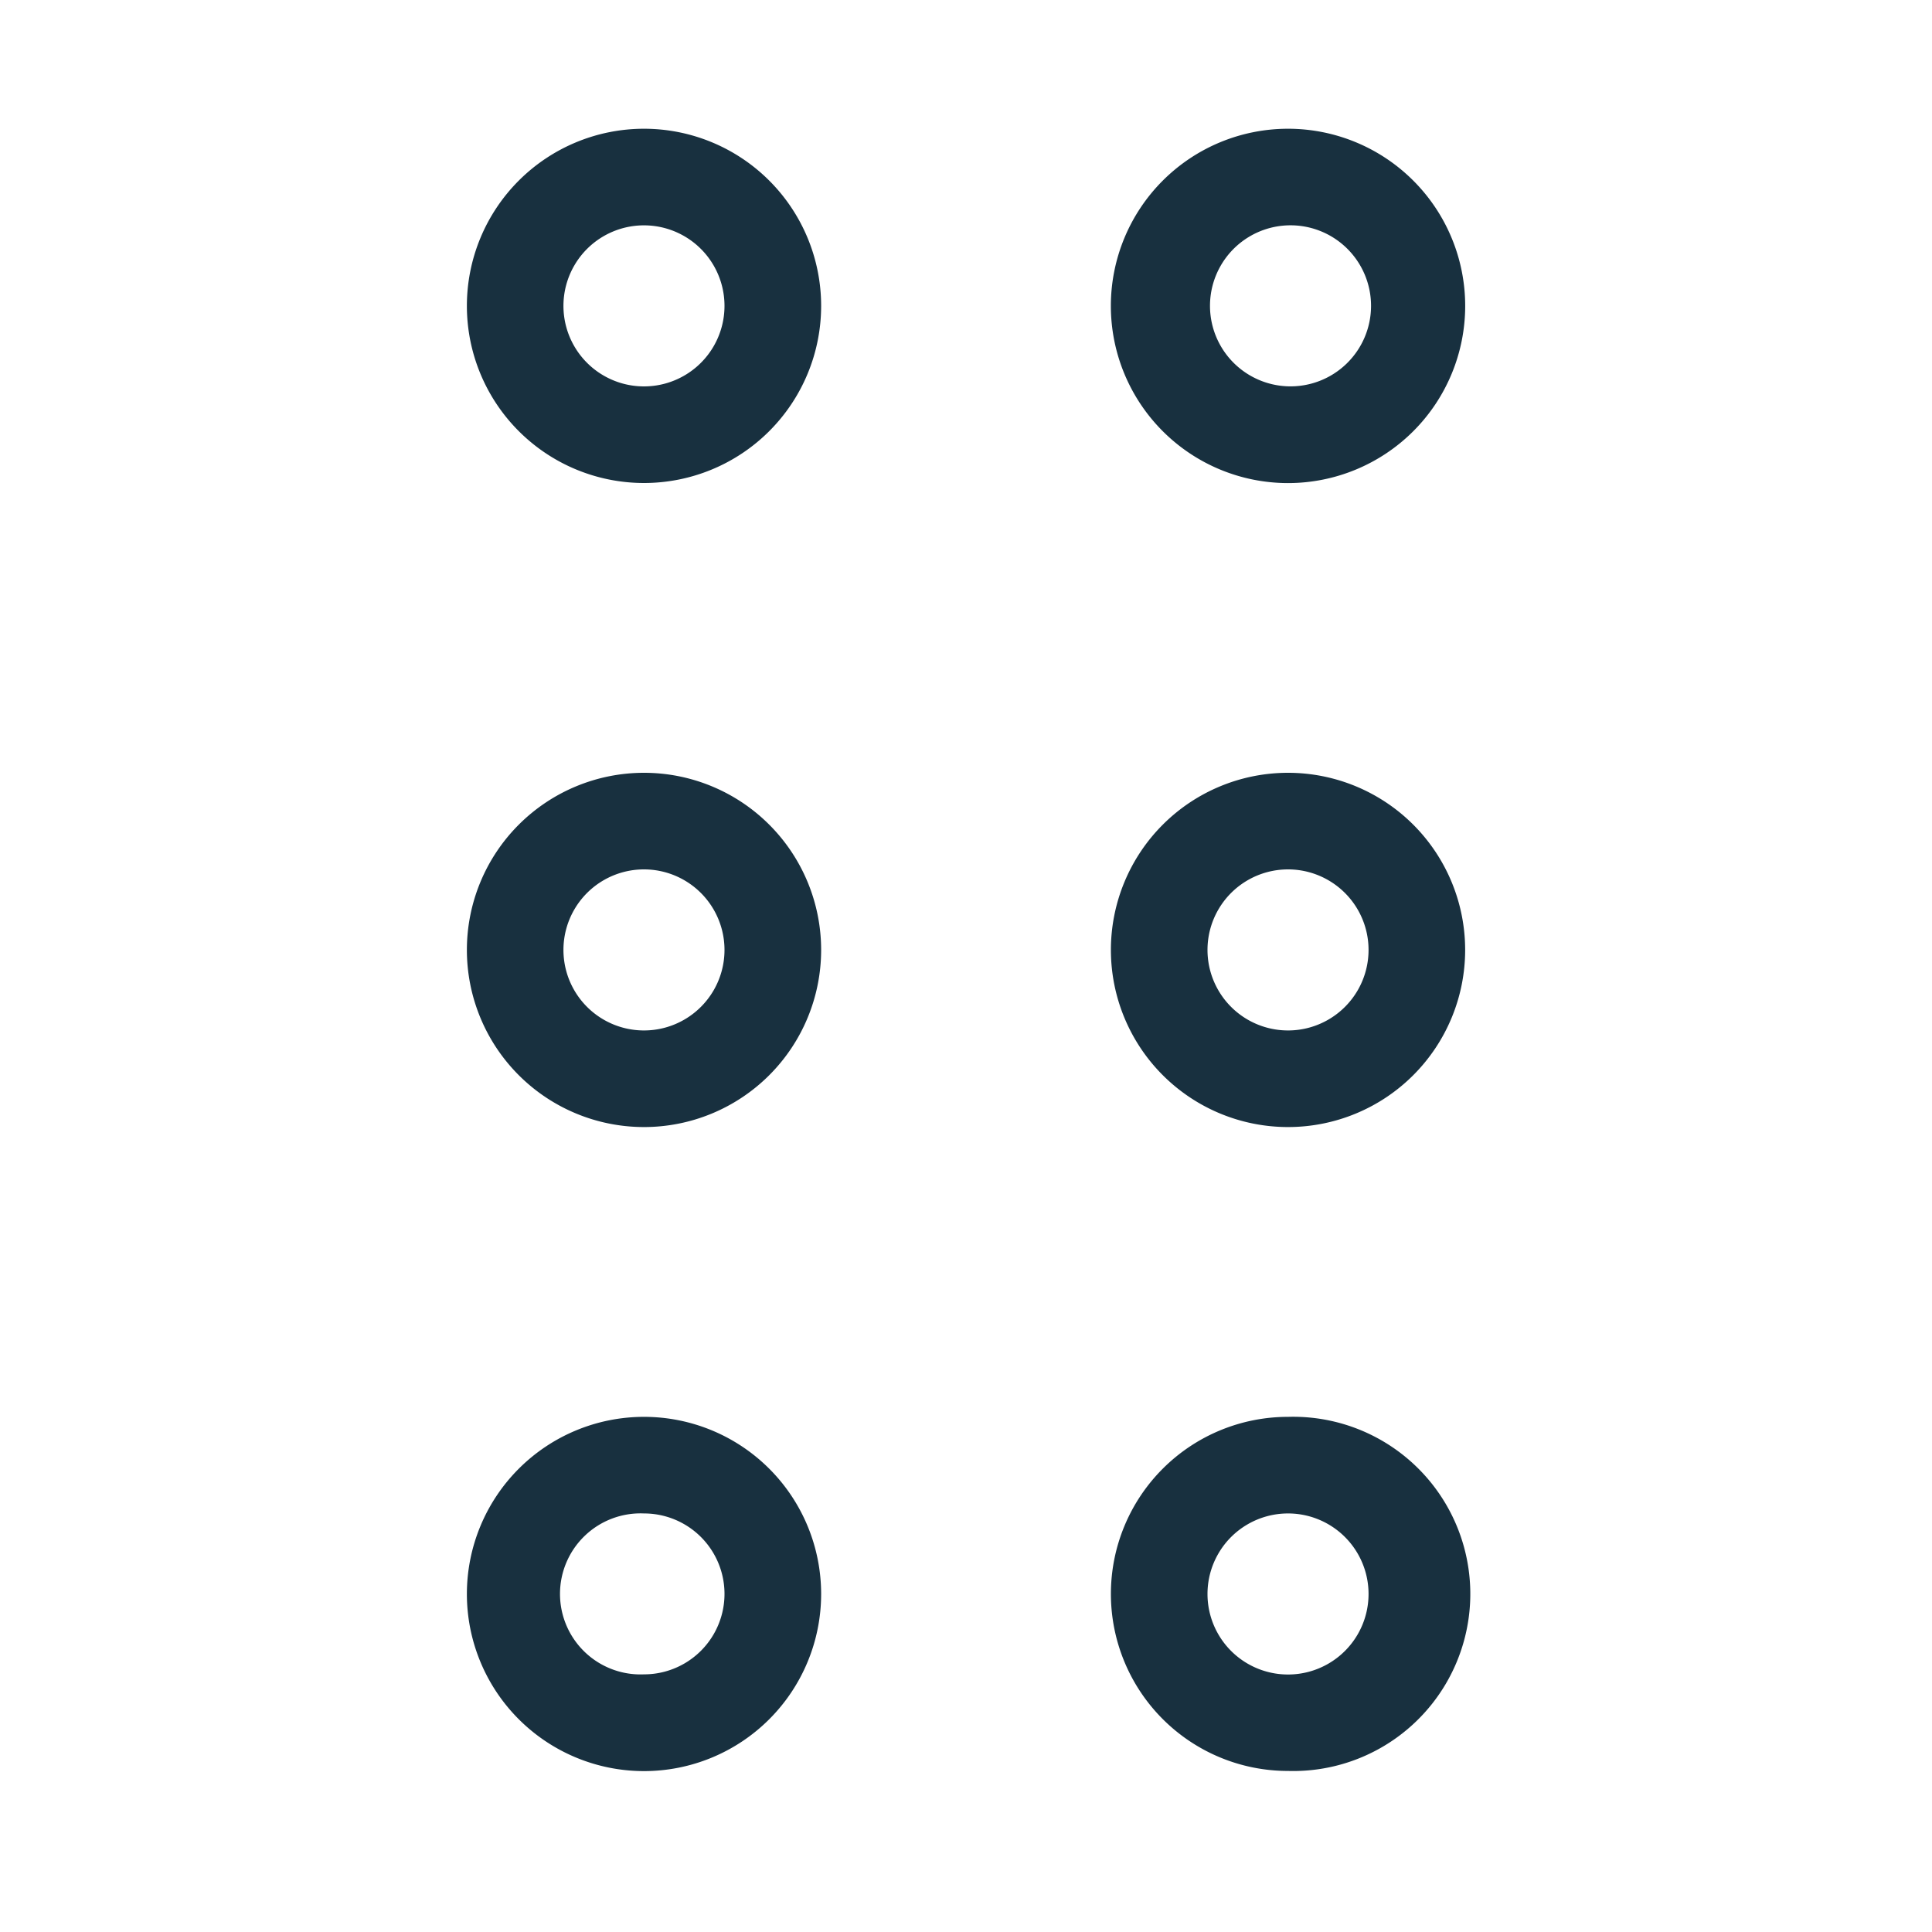 <svg width="25" height="25" viewBox="0 0 25 25" fill="none"><g id="handle"><path d="M8.334 1.666a2.292 2.292 0 1 0-.001 4.584 2.292 2.292 0 0 0 .001-4.584Zm8.332 0a2.292 2.292 0 1 0 .002 4.585 2.292 2.292 0 0 0-.002-4.585Zm-8.332 1.25A1.042 1.042 0 1 1 8.332 5a1.042 1.042 0 0 1 .002-2.084Zm8.332 0a1.042 1.042 0 1 1 .002 2.083 1.042 1.042 0 0 1-.002-2.083ZM8.334 10a2.292 2.292 0 1 0-.001 4.584A2.292 2.292 0 0 0 8.334 10Zm8.332 0a2.292 2.292 0 1 0 .002 4.584A2.292 2.292 0 0 0 16.666 10Zm-8.332 1.25a1.042 1.042 0 1 1-.002 2.084 1.042 1.042 0 0 1 .002-2.084Zm8.332 0a1.042 1.042 0 1 1 .002 2.084 1.042 1.042 0 0 1-.002-2.084Zm-8.332 7.084a2.292 2.292 0 1 0-.001 4.584 2.292 2.292 0 0 0 .001-4.584Zm8.332 0a2.29 2.29 0 1 0 0 4.582 2.292 2.292 0 1 0 0-4.582Zm-8.332 1.25a1.04 1.04 0 1 1 0 2.082 1.042 1.042 0 1 1 0-2.082Zm8.332 0a1.042 1.042 0 1 1 .002 2.084 1.042 1.042 0 0 1-.002-2.084Z" fill="#18303F" yggColor="iconDefault"/></g></svg>